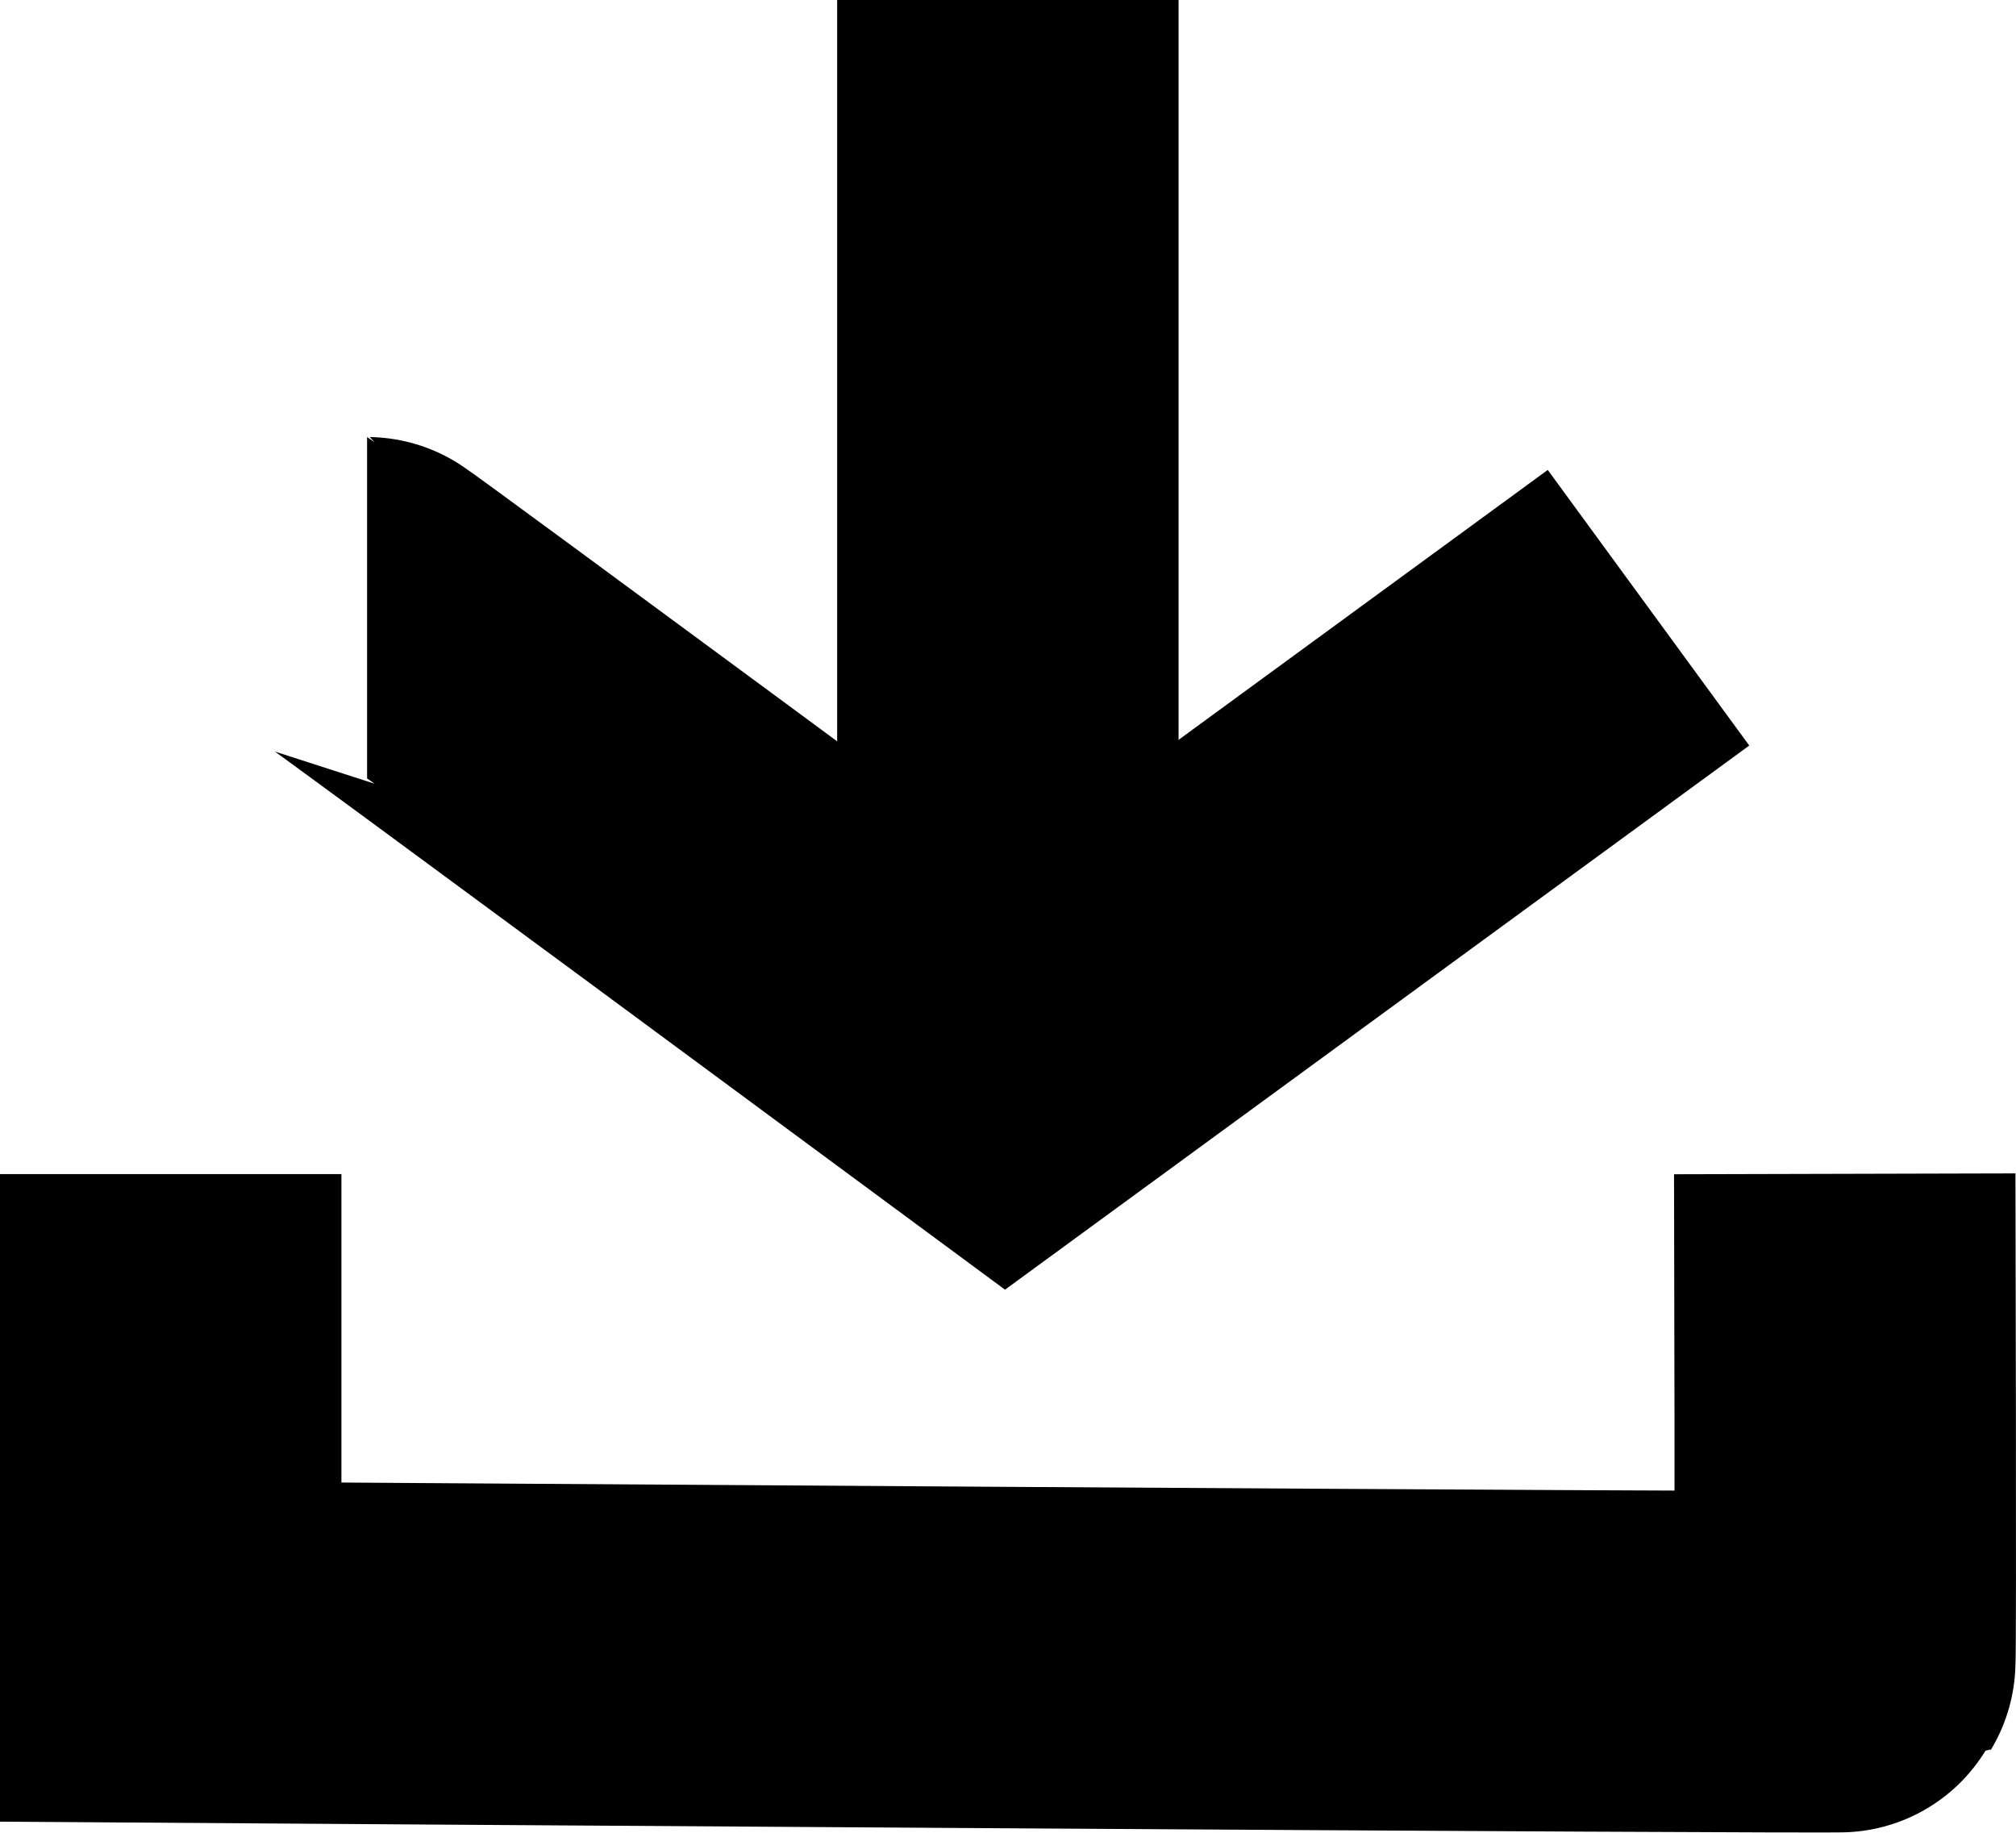 <svg xmlns="http://www.w3.org/2000/svg" width="14.762" height="13.424" viewBox="0 0 14.762 13.424">
  <g id="Group_422" data-name="Group 422" transform="translate(-928.88 -1057.436)">
    <g id="Group_421" data-name="Group 421">
      <line id="Line_121" data-name="Line 121" y1="7.892" transform="translate(936.26 1057.436)" fill="none" stroke="#000" stroke-width="2.5"/>
    </g>
    <g id="Group_420" data-name="Group 420">
      <path id="Path_130" data-name="Path 130" d="M1468.04,778.046c.016,0,4.675,3.442,4.675,3.442l4.708-3.442" transform="translate(-536.472 283.84)" fill="none" stroke="#000" stroke-width="2.5"/>
      <path id="Path_131" data-name="Path 131" d="M690.363,2301.113v3.5s12.249.084,12.258.069,0-3.571,0-3.571" transform="translate(239.767 -1235.08)" fill="none" stroke="#000" stroke-width="2.5"/>
    </g>
  </g>
</svg>
